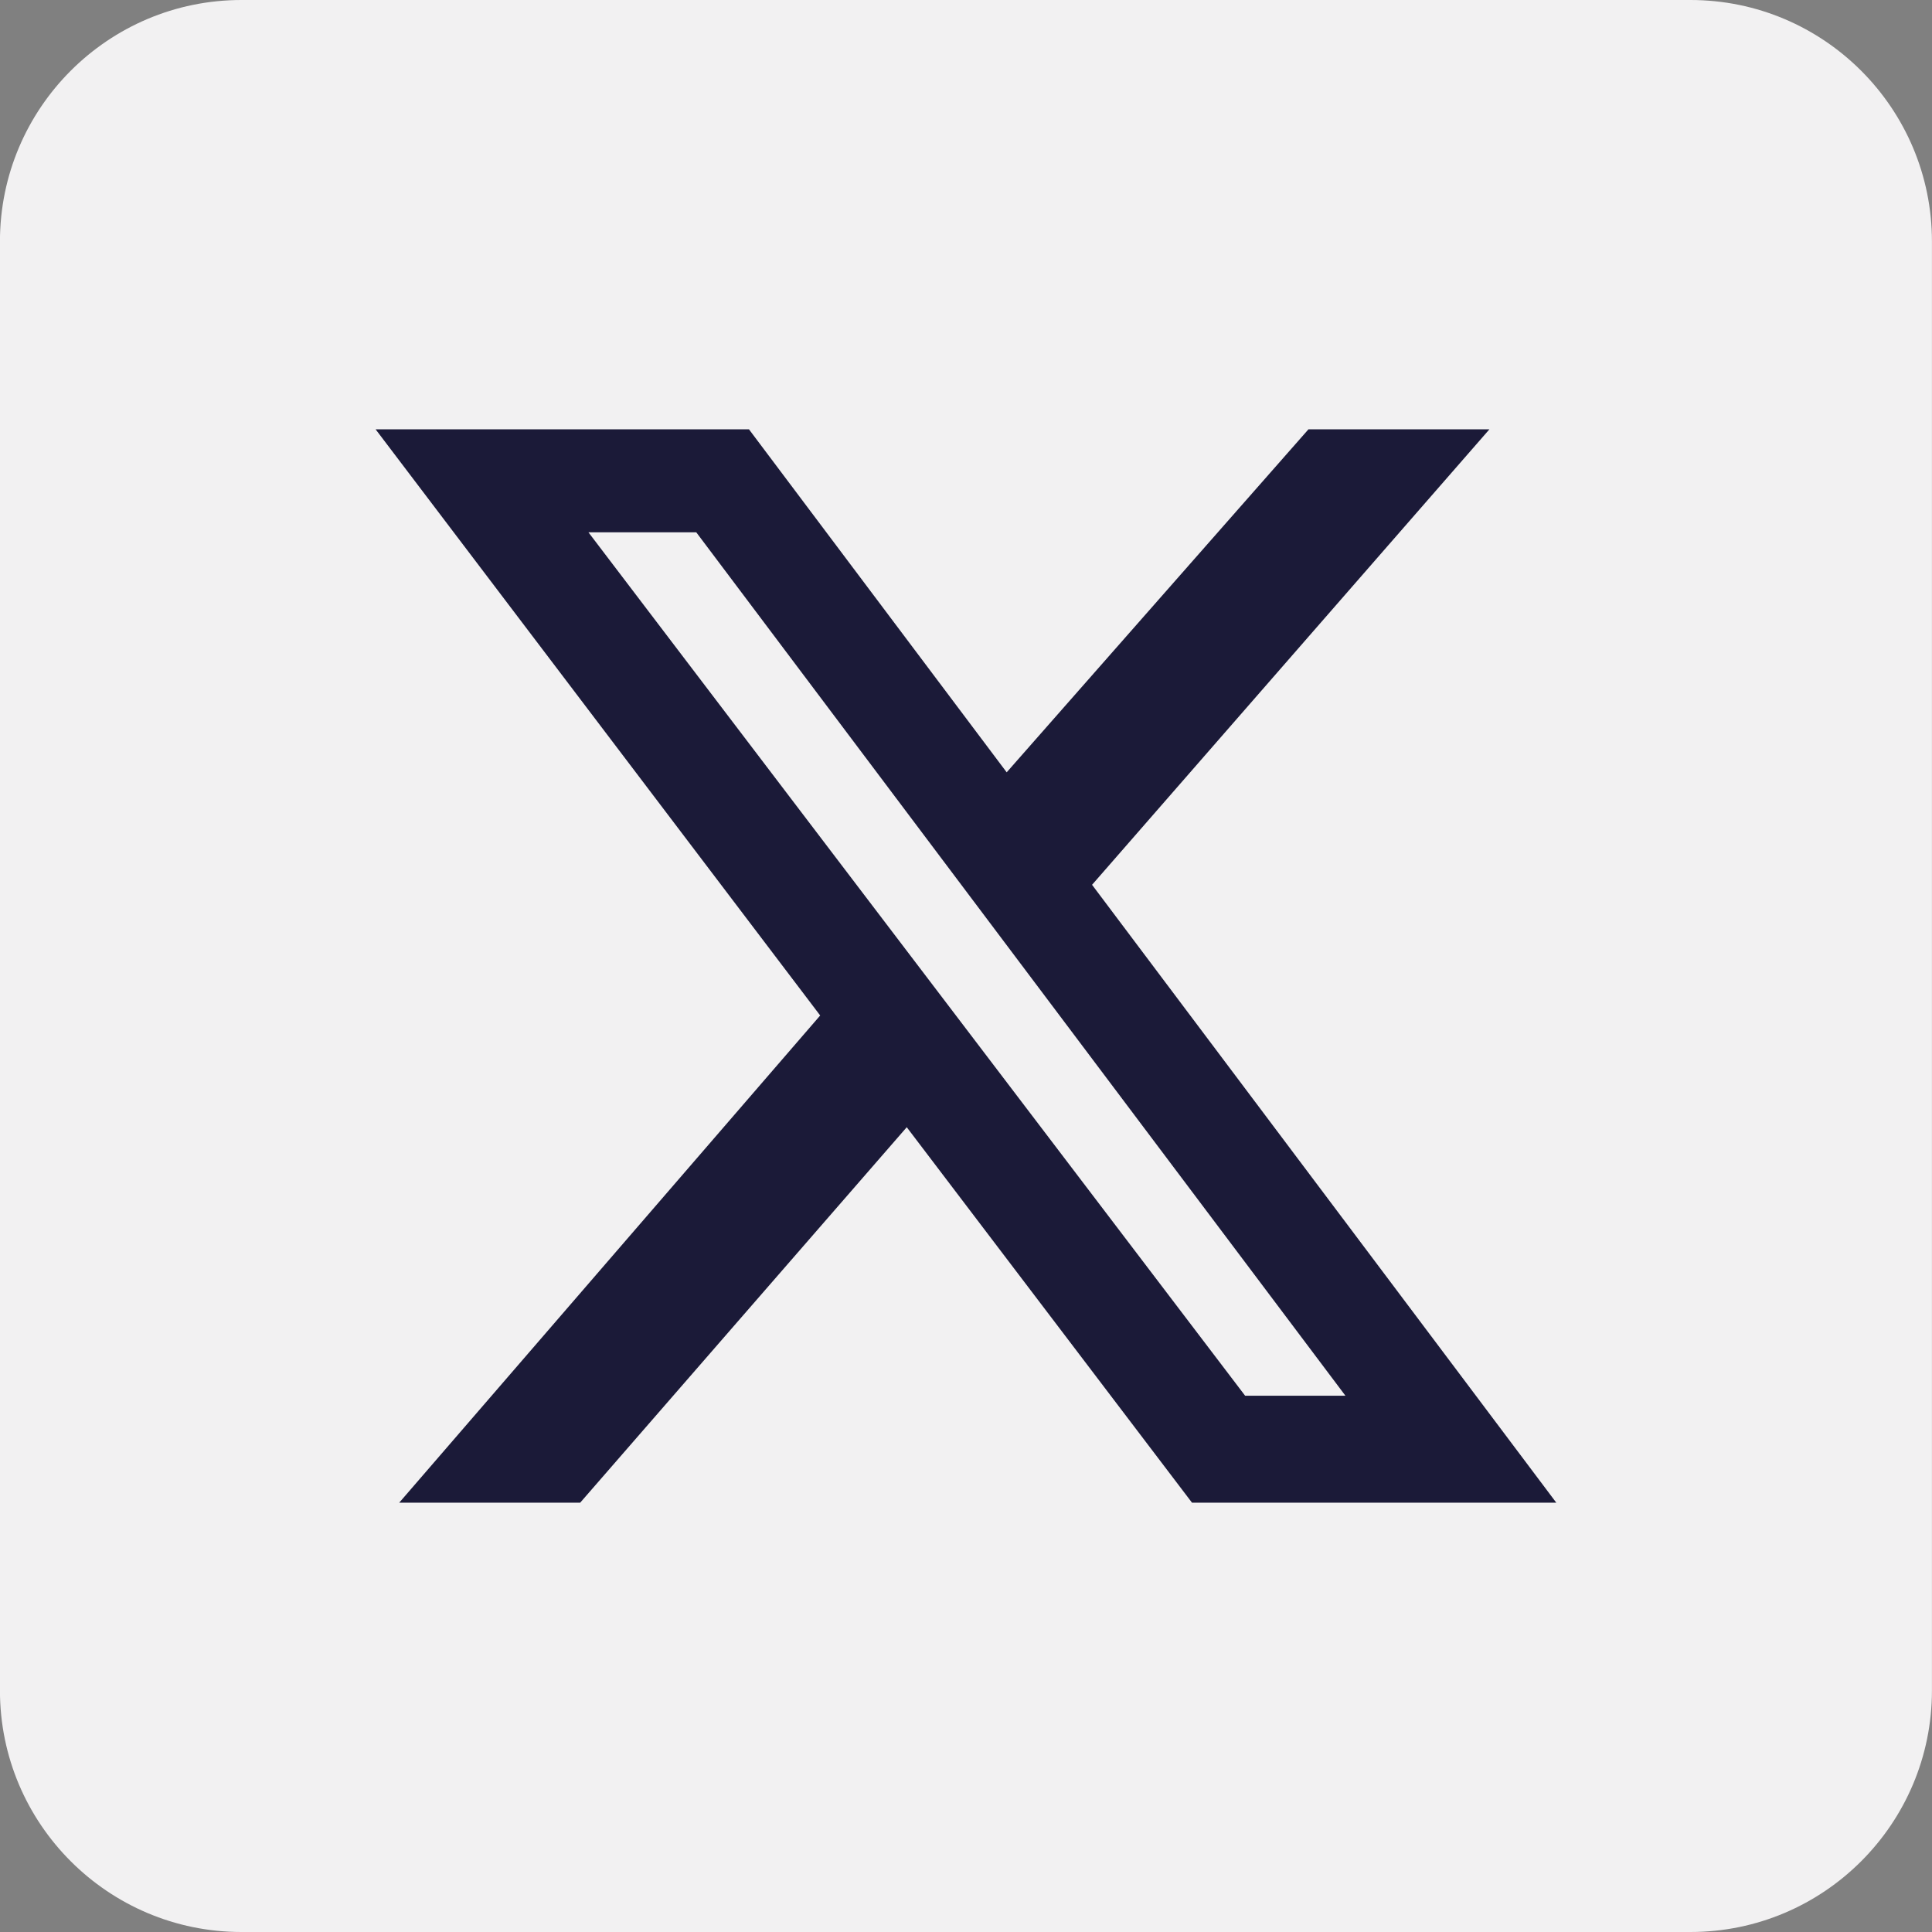 <svg width="36" height="36" viewBox="0 0 36 36" fill="none" xmlns="http://www.w3.org/2000/svg">
<rect x="0" y="0" width="36" height="36" fill="#808080" stroke="none"/>
<g clip-path="url(#clip0_83_696)">
<path d="M31.499 36H4.499C2.015 36 -0.001 33.984 -0.001 31.5V4.5C-0.001 2.016 2.015 0 4.499 0H31.499C33.983 0 35.999 2.016 35.999 4.5V31.5C35.999 33.984 33.983 36 31.499 36Z" fill="#F2F1F2"/>
<path d="M24.381 8H27.753L20.349 16.487L28.999 28H22.211L16.896 21.004L10.811 28H7.439L15.283 18.922L6.999 8H13.956L18.758 14.391L24.381 8ZM23.201 26.007H25.07L12.974 9.919H10.965L23.201 26.007Z" fill="#1B1A38"/>
</g>
<defs>
<clipPath id="clip0_83_696">
<rect width="36" height="36" fill="white" transform="translate(-0.001)"/>
</clipPath>
</defs>
</svg>
